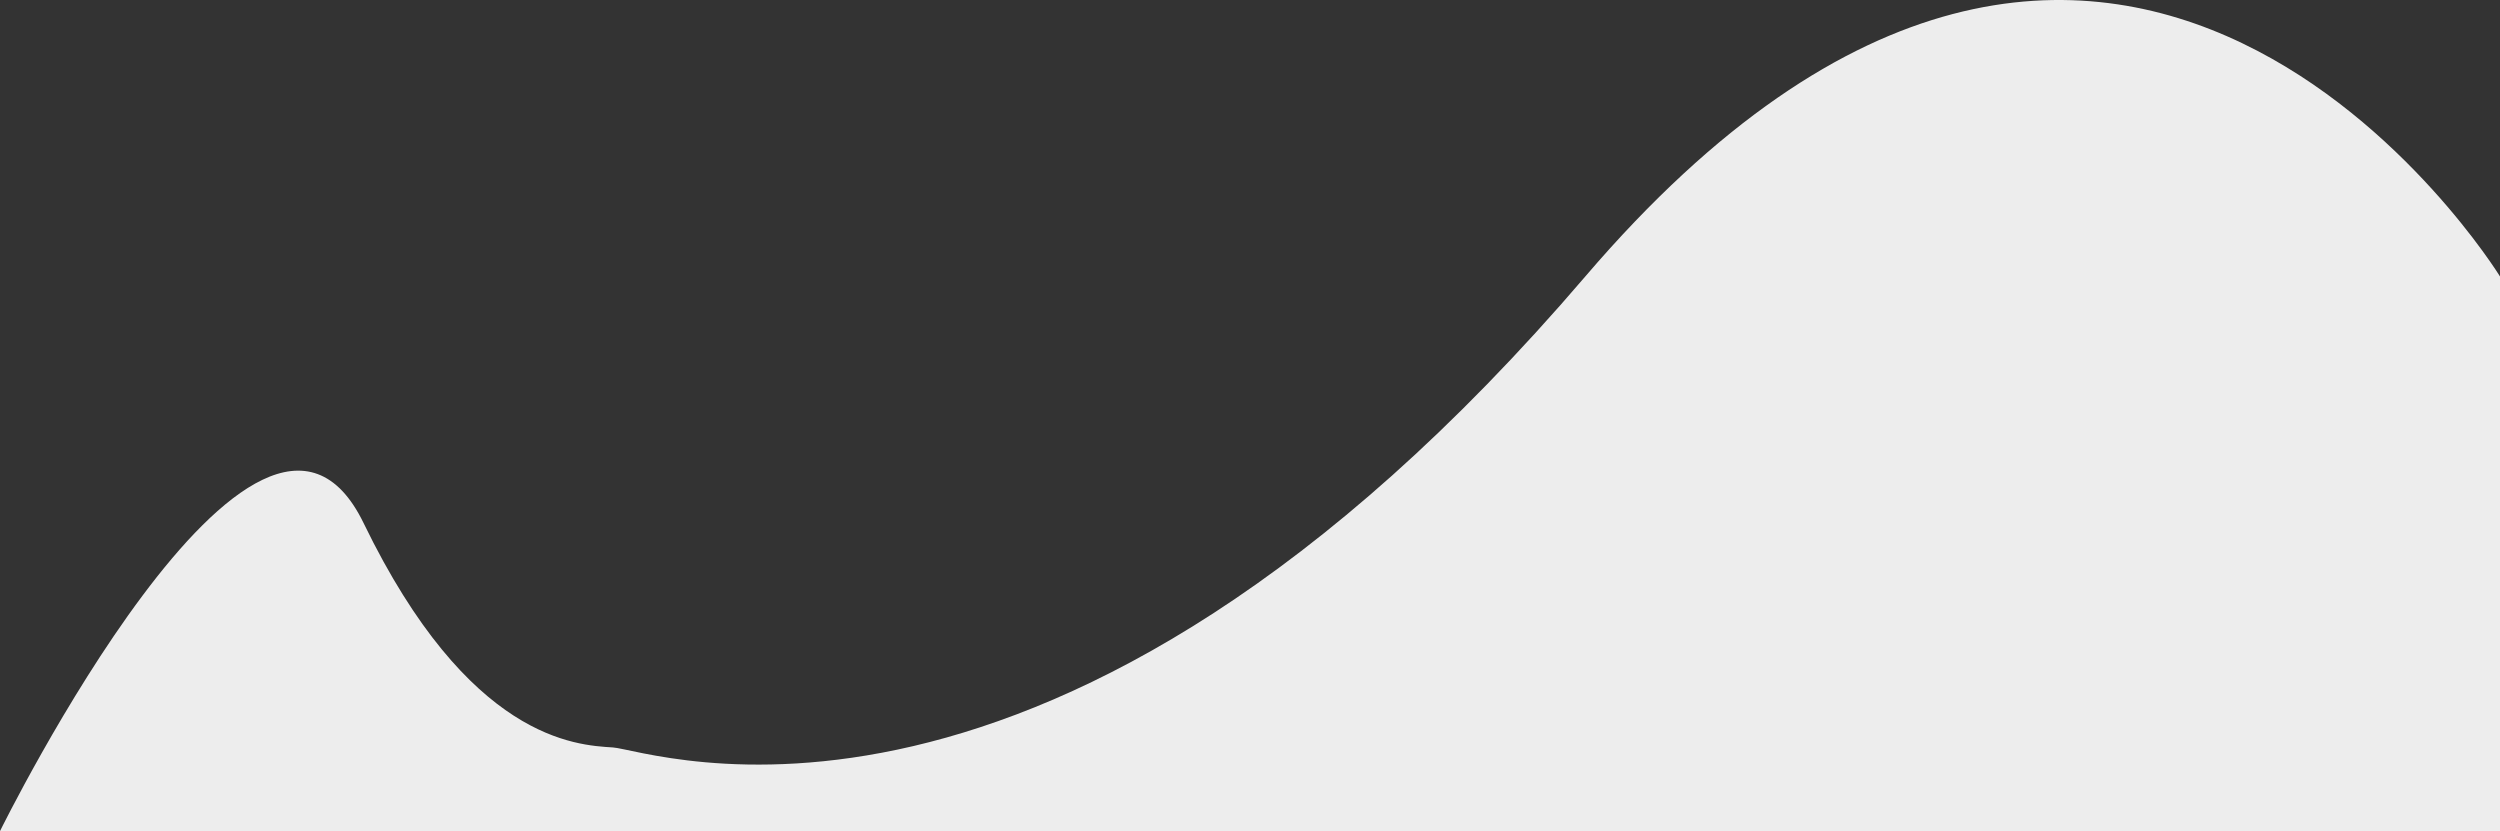 <svg xmlns="http://www.w3.org/2000/svg" width="753.066" height="250.351" viewBox="0 0 753.066 250.351">
  <rect x="0" y="0" width="753.066" height="250.351" fill="#333333" stroke="none"/>
  <path id="Контур_3" data-name="Контур 3" d="M1165.373,1080s77.857-158.066,109.535-92.766,63.963,66.873,75.071,67.564,132.651,45.505,292.928-141.871,275.532,0,275.532,0V1080Z" transform="translate(-1165.373 -829.649)" fill="#ededed"/>
</svg>
